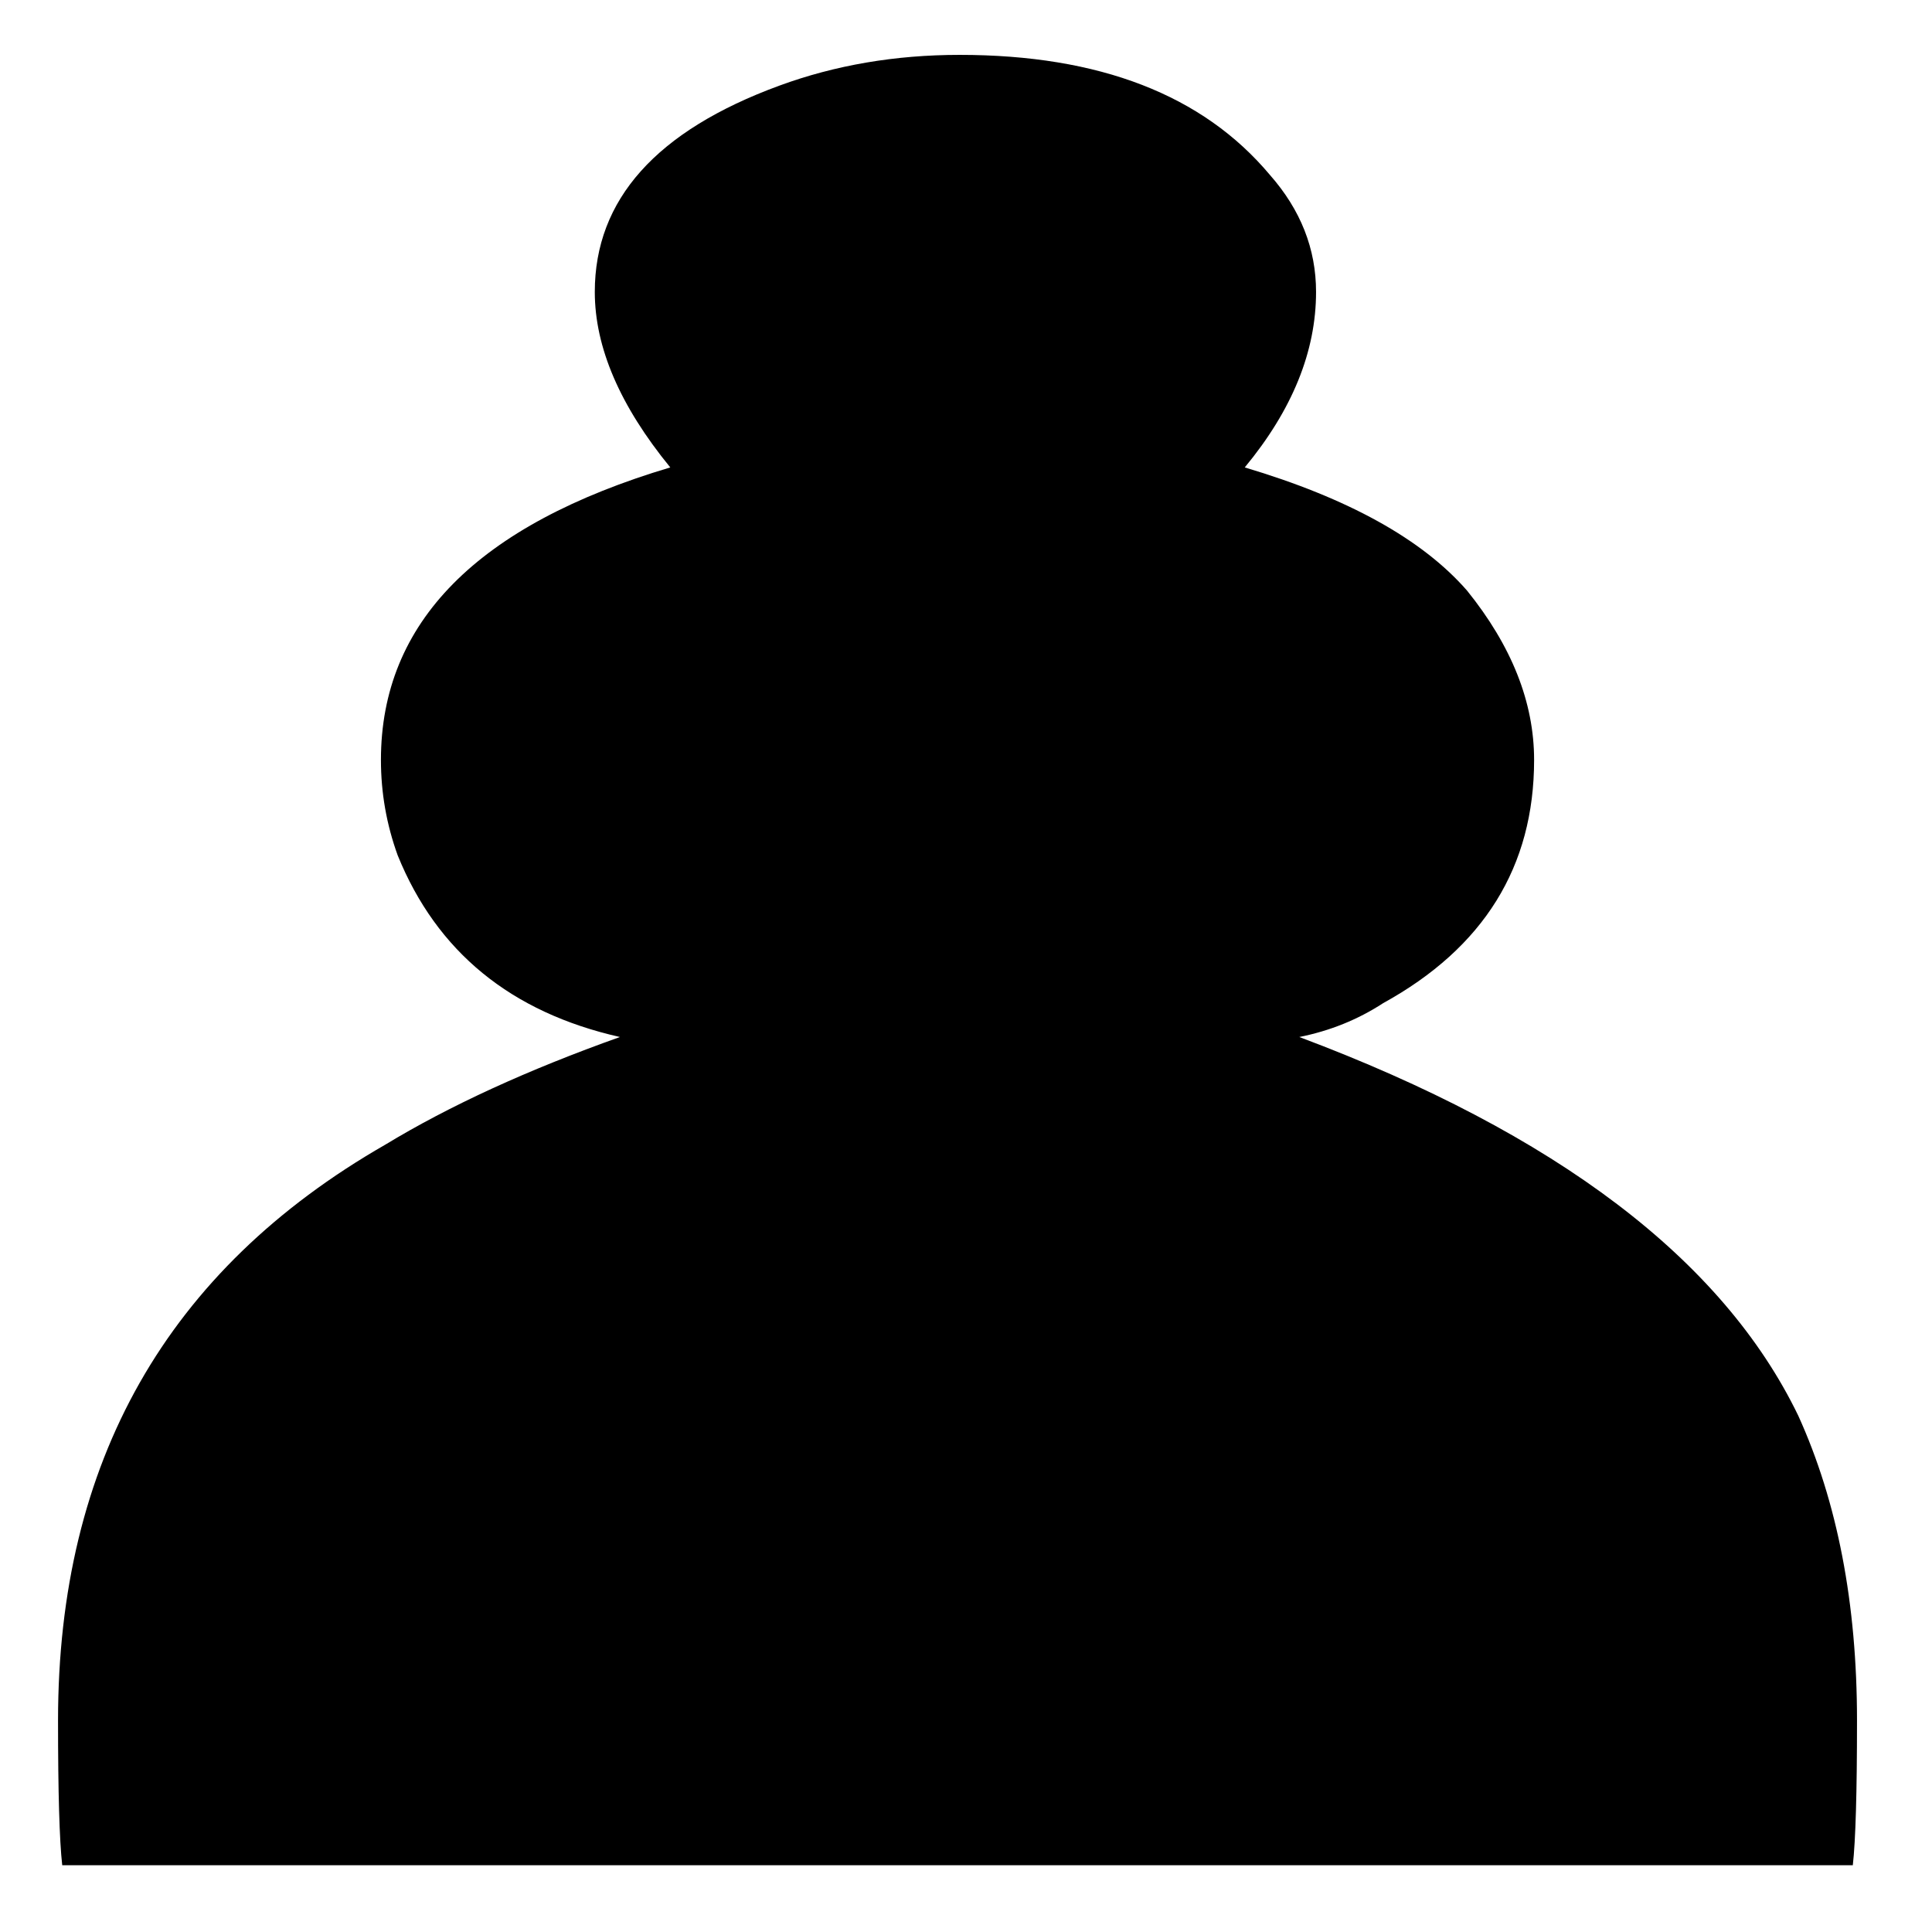 <?xml version="1.0" encoding="UTF-8" standalone="no"?>
<!-- Created using Karbon14, part of koffice: http://www.koffice.org/karbon -->
<svg
   xmlns:dc="http://purl.org/dc/elements/1.1/"
   xmlns:cc="http://web.resource.org/cc/"
   xmlns:rdf="http://www.w3.org/1999/02/22-rdf-syntax-ns#"
   xmlns:svg="http://www.w3.org/2000/svg"
   xmlns="http://www.w3.org/2000/svg"
   xmlns:sodipodi="http://inkscape.sourceforge.net/DTD/sodipodi-0.dtd"
   xmlns:inkscape="http://www.inkscape.org/namespaces/inkscape"
   width="32"
   height="32"
   id="svg2"
   sodipodi:version="0.32"
   inkscape:version="0.43"
   sodipodi:docname="black_pawn.svg"
   sodipodi:docbase="/home/krawek/Proyectos/khess"
   version="1.0">
  <sodipodi:namedview
     inkscape:window-height="538"
     inkscape:window-width="726"
     inkscape:pageshadow="2"
     inkscape:pageopacity="0.0"
     borderopacity="1.0"
     bordercolor="#666666"
     pagecolor="#ffffff"
     id="base"
     inkscape:zoom="3.5539043"
     inkscape:cx="49.082547"
     inkscape:cy="-5.1419983"
     inkscape:window-x="97"
     inkscape:window-y="56"
     inkscape:current-layer="svg2" />
  <defs
     id="defs4" />
  <g
     id="Layer"
     transform="matrix(0.538,0,0,0.395,-128.134,-54.905)">
    <path
       id="path1722"
       d="M 240.083,217.212 C 239.997,216.179 239.954,214.156 239.954,211.144 C 239.954,200.3 243.311,192.252 250.024,187.002 C 252.003,185.367 254.413,183.861 257.253,182.484 C 253.897,181.451 251.616,178.912 250.411,174.867 C 250.067,173.576 249.895,172.242 249.895,170.865 C 249.895,165.098 252.864,161.01 258.803,158.6 C 257.253,156.018 256.479,153.565 256.479,151.242 C 256.479,147.369 258.372,144.485 262.159,142.592 C 263.88,141.731 265.731,141.301 267.71,141.301 C 272.014,141.301 275.198,142.979 277.264,146.336 C 278.21,147.799 278.684,149.434 278.684,151.242 C 278.684,153.738 277.952,156.19 276.489,158.6 C 279.674,159.891 281.954,161.613 283.332,163.764 C 284.709,166.088 285.397,168.455 285.397,170.865 C 285.397,175.34 283.848,178.74 280.75,181.064 C 279.975,181.752 279.114,182.226 278.168,182.484 C 286.086,186.529 291.207,191.822 293.53,198.363 C 294.735,201.978 295.338,206.238 295.338,211.144 C 295.338,214.156 295.295,216.179 295.209,217.212 L 240.083,217.212"
       style="fill:#000000;stroke-width:1.25" />
  </g>
</svg>
